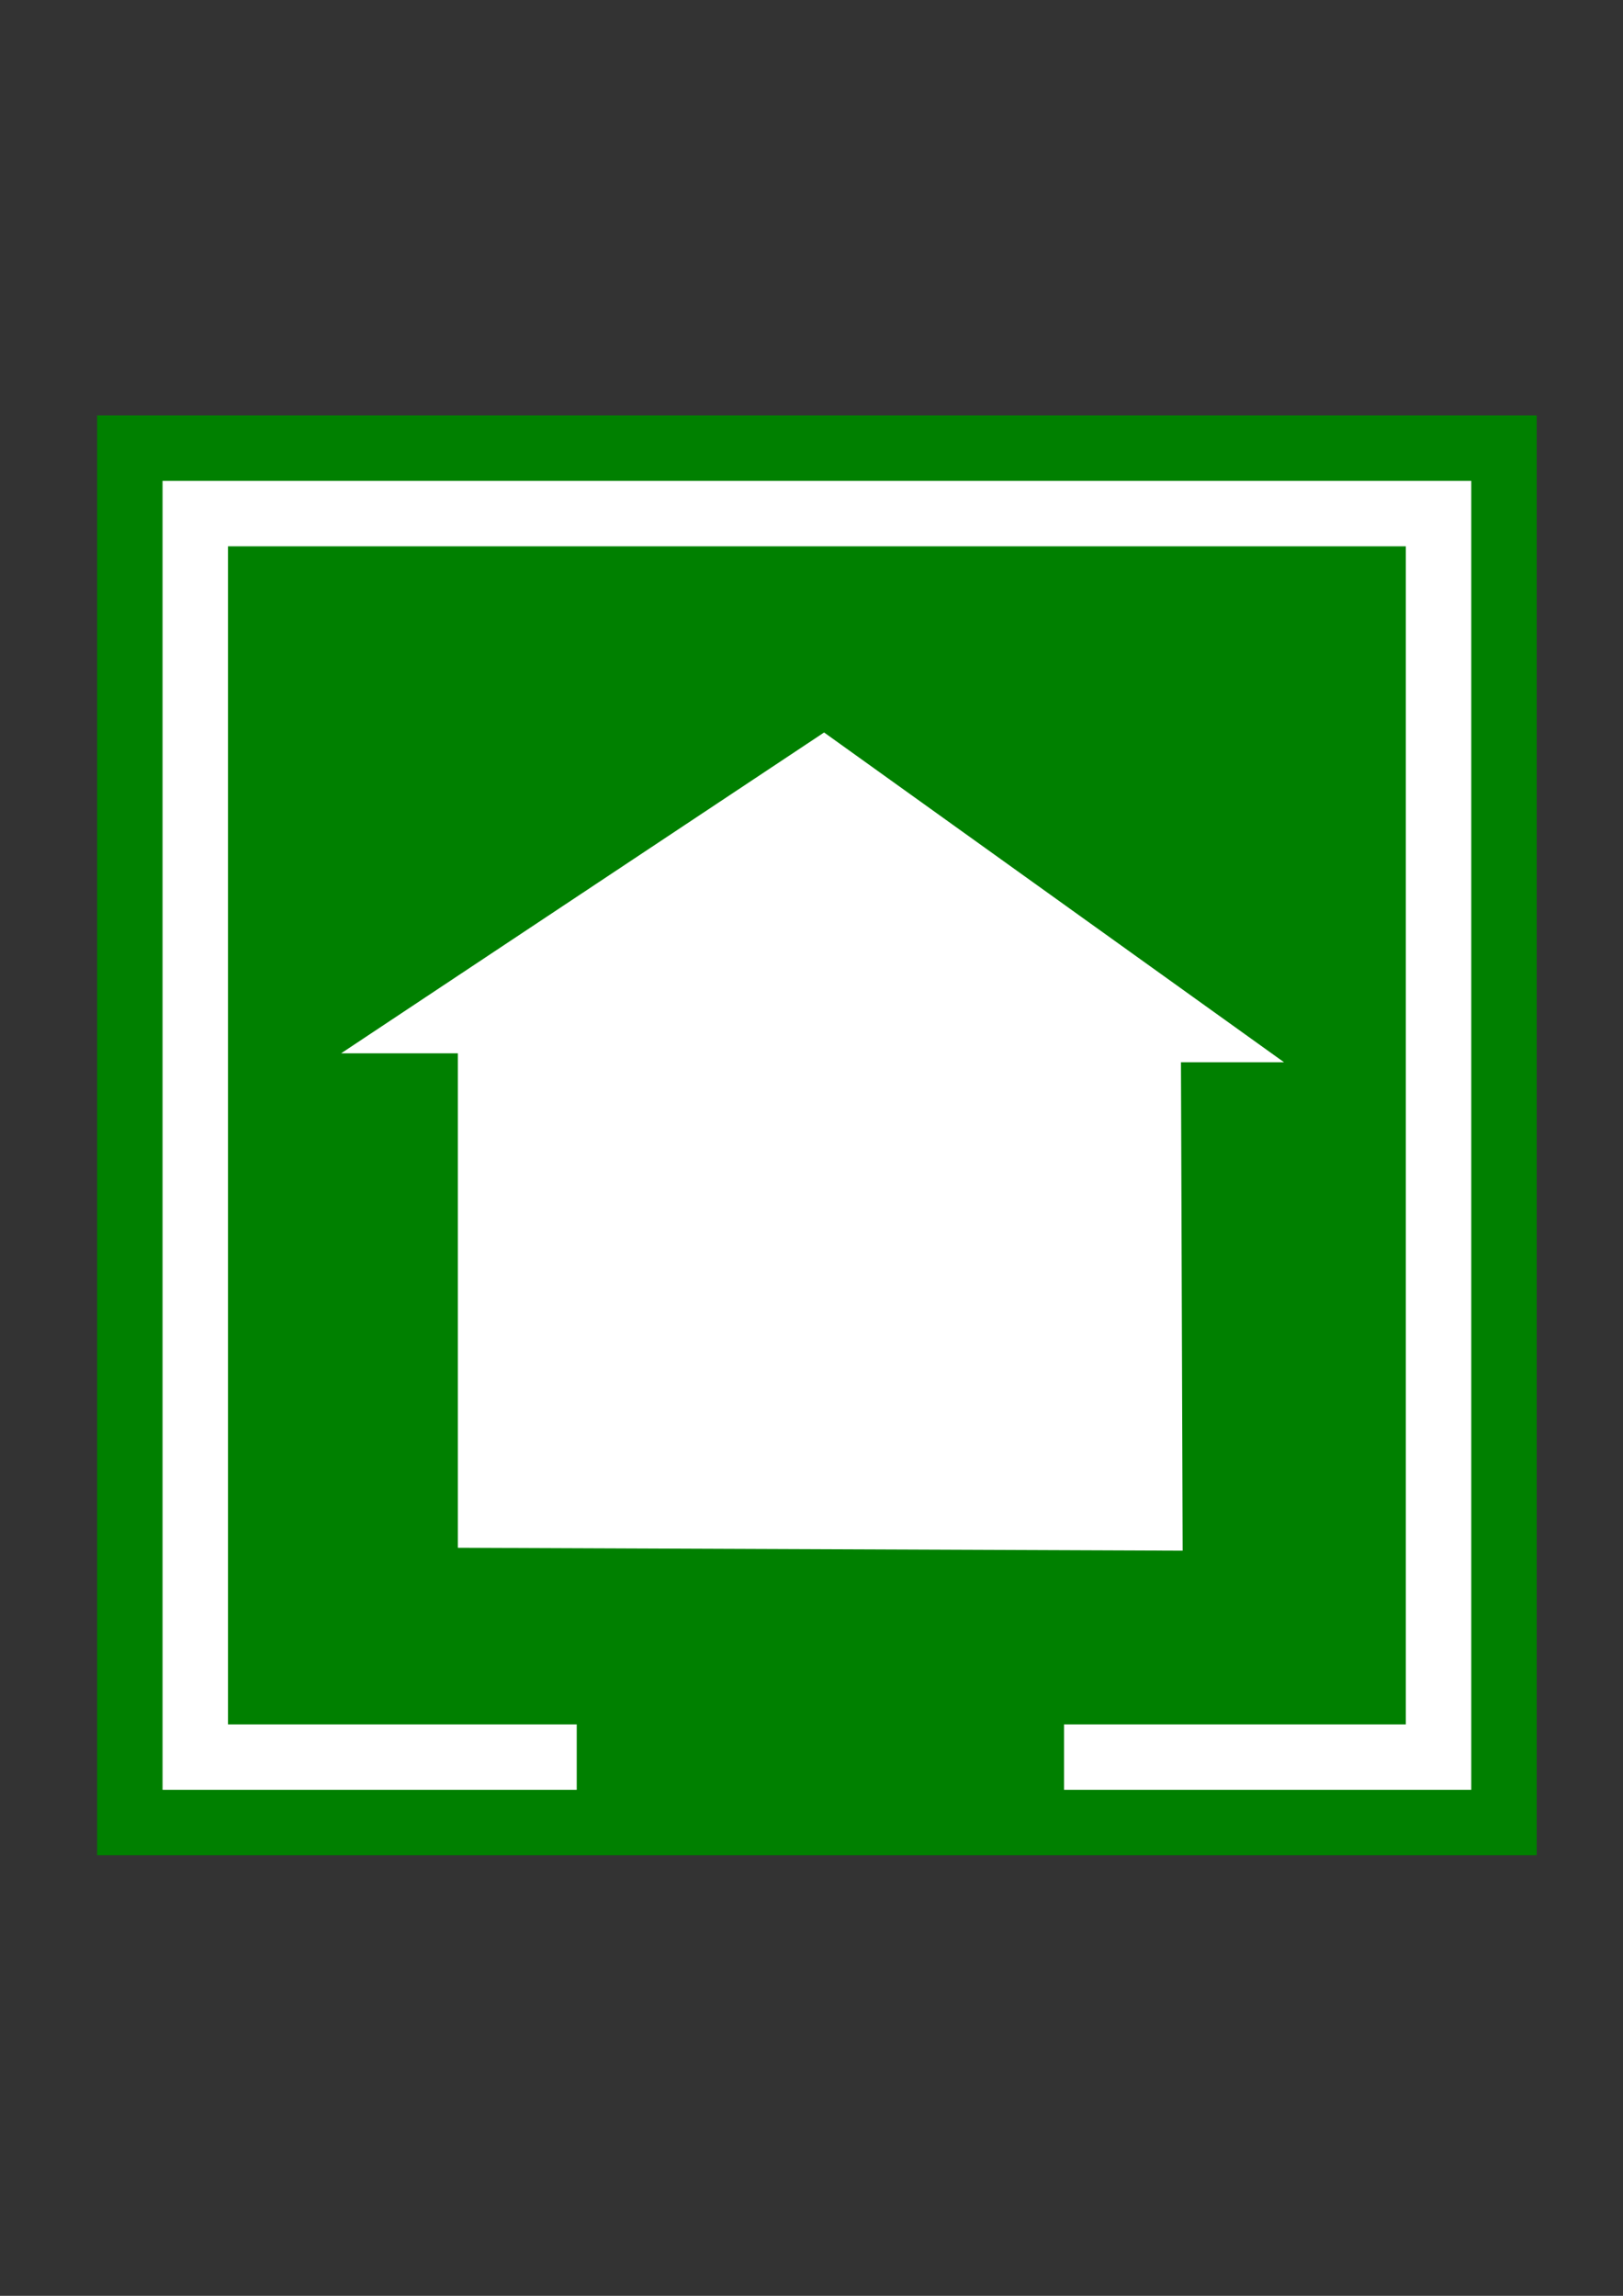 <?xml version="1.0" encoding="UTF-8" standalone="no"?>
<!-- Created with Inkscape (http://www.inkscape.org/) -->

<svg
   xmlns:dc="http://purl.org/dc/elements/1.1/"
   xmlns:cc="http://creativecommons.org/ns#"
   xmlns:rdf="http://www.w3.org/1999/02/22-rdf-syntax-ns#"
   xmlns:svg="http://www.w3.org/2000/svg"
   xmlns="http://www.w3.org/2000/svg"
   xmlns:sodipodi="http://sodipodi.sourceforge.net/DTD/sodipodi-0.dtd"
   xmlns:inkscape="http://www.inkscape.org/namespaces/inkscape"
   inkscape:export-ydpi="90"
   inkscape:export-xdpi="90"
   inkscape:export-filename="/Users/campbell/Documents/Projects/Raspberry Pi/Guzunty/SB/Repository/Pi/src/gz_piter/tracking/none.png"
   width="744.094"
   height="1052.362"
   id="svg2"
   version="1.1"
   inkscape:version="0.48.5 r10040"
   sodipodi:docname="home.svg">
  <rect width="100%" height="100%" fill="#333333" stroke="none"/>
  <defs
     id="defs4">
    <marker
       inkscape:stockid="TriangleOutM"
       orient="auto"
       refY="0.0"
       refX="0.0"
       id="TriangleOutM"
       style="overflow:visible">
      <path
         id="path3906"
         d="M 5.77,0.0 L -2.88,5.0 L -2.88,-5.0 L 5.77,0.0 z "
         style="fill-rule:evenodd;stroke:#000000;stroke-width:1.0pt;marker-start:none"
         transform="scale(0.4)" />
    </marker>
    <marker
       inkscape:stockid="EmptyTriangleOutM"
       orient="auto"
       refY="0.0"
       refX="0.0"
       id="EmptyTriangleOutM"
       style="overflow:visible">
      <path
         id="path3924"
         d="M 5.77,0.0 L -2.88,5.0 L -2.88,-5.0 L 5.77,0.0 z "
         style="fill-rule:evenodd;fill:#FFFFFF;stroke:#000000;stroke-width:1.0pt;marker-start:none"
         transform="scale(0.4) translate(-4.5,0)" />
    </marker>
    <marker
       inkscape:stockid="Arrow2Mend"
       orient="auto"
       refY="0.0"
       refX="0.0"
       id="Arrow2Mend"
       style="overflow:visible;">
      <path
         id="path3787"
         style="font-size:12.0;fill-rule:evenodd;stroke-width:0.625;stroke-linejoin:round;"
         d="M 8.719,4.034 L -2.207,0.016 L 8.719,-4.002 C 6.973,-1.63 6.983,1.616 8.719,4.034 z "
         transform="scale(0.6) rotate(180) translate(0,0)" />
    </marker>
    <marker
       inkscape:stockid="Arrow1Mend"
       orient="auto"
       refY="0.0"
       refX="0.0"
       id="Arrow1Mend"
       style="overflow:visible;">
      <path
         id="path3769"
         d="M 0.0,0.0 L 5.0,-5.0 L -12.5,0.0 L 5.0,5.0 L 0.0,0.0 z "
         style="fill-rule:evenodd;stroke:#000000;stroke-width:1.0pt;marker-start:none;"
         transform="scale(0.4) rotate(180) translate(10,0)" />
    </marker>
    <marker
       inkscape:stockid="Arrow2Lend"
       orient="auto"
       refY="0.0"
       refX="0.0"
       id="Arrow2Lend"
       style="overflow:visible;">
      <path
         id="path3781"
         style="font-size:12.0;fill-rule:evenodd;stroke-width:0.625;stroke-linejoin:round;"
         d="M 8.719,4.034 L -2.207,0.016 L 8.719,-4.002 C 6.973,-1.63 6.983,1.616 8.719,4.034 z "
         transform="scale(1.1) rotate(180) translate(1,0)" />
    </marker>
  </defs>
  <sodipodi:namedview
     id="base"
     pagecolor="#ffffff"
     bordercolor="#666666"
     borderopacity="1.0"
     inkscape:pageopacity="0.0"
     inkscape:pageshadow="2"
     inkscape:zoom="0.61670783"
     inkscape:cx="372.04724"
     inkscape:cy="526.18109"
     inkscape:document-units="px"
     inkscape:current-layer="layer1"
     showgrid="false"
     inkscape:window-width="1436"
     inkscape:window-height="856"
     inkscape:window-x="1076"
     inkscape:window-y="59"
     inkscape:window-maximized="0" />
  <g
     inkscape:label="Layer 1"
     inkscape:groupmode="layer"
     id="layer1">
    <g
       id="g3127"
       transform="matrix(2,0,0,2,-422.529,-568.429)">
      <path
         id="rect4777"
         d="m 233.528,379.429 330,0 0,330 -330,0 z"
         style="fill:#008000;fill-opacity:1;fill-rule:evenodd;stroke:none"
         inkscape:connector-curvature="0" />
      <path
         id="rect2985"
         d="m 248.528,394.429 300,0 0,300 -300,0 z"
         style="fill:#ffffff;fill-opacity:1;fill-rule:evenodd;stroke:none"
         inkscape:connector-curvature="0" />
      <path
         inkscape:connector-curvature="0"
         style="fill:#008000;fill-opacity:1;fill-rule:evenodd;stroke:none"
         d="m 263.528,409.429 270,0 0,270 -270,0 z"
         id="path3878" />
      <path
         sodipodi:nodetypes="cccccccc"
         inkscape:connector-curvature="0"
         id="path5619"
         d="m 316.224,638.953 0,-113.323 -26.772,0 110.723,-73.538 105.43,75.578 -23.623,0 0.388,111.948 z"
         style="fill:#ffffff;fill-opacity:1;stroke:none" />
      <path
         id="path3125"
         d="m 343.471,670.103 111.709,0 0,31.443 -111.709,0 z"
         style="fill:#008000;fill-opacity:1;fill-rule:evenodd;stroke:none"
         inkscape:connector-curvature="0" />
    </g>
  </g>
</svg>
